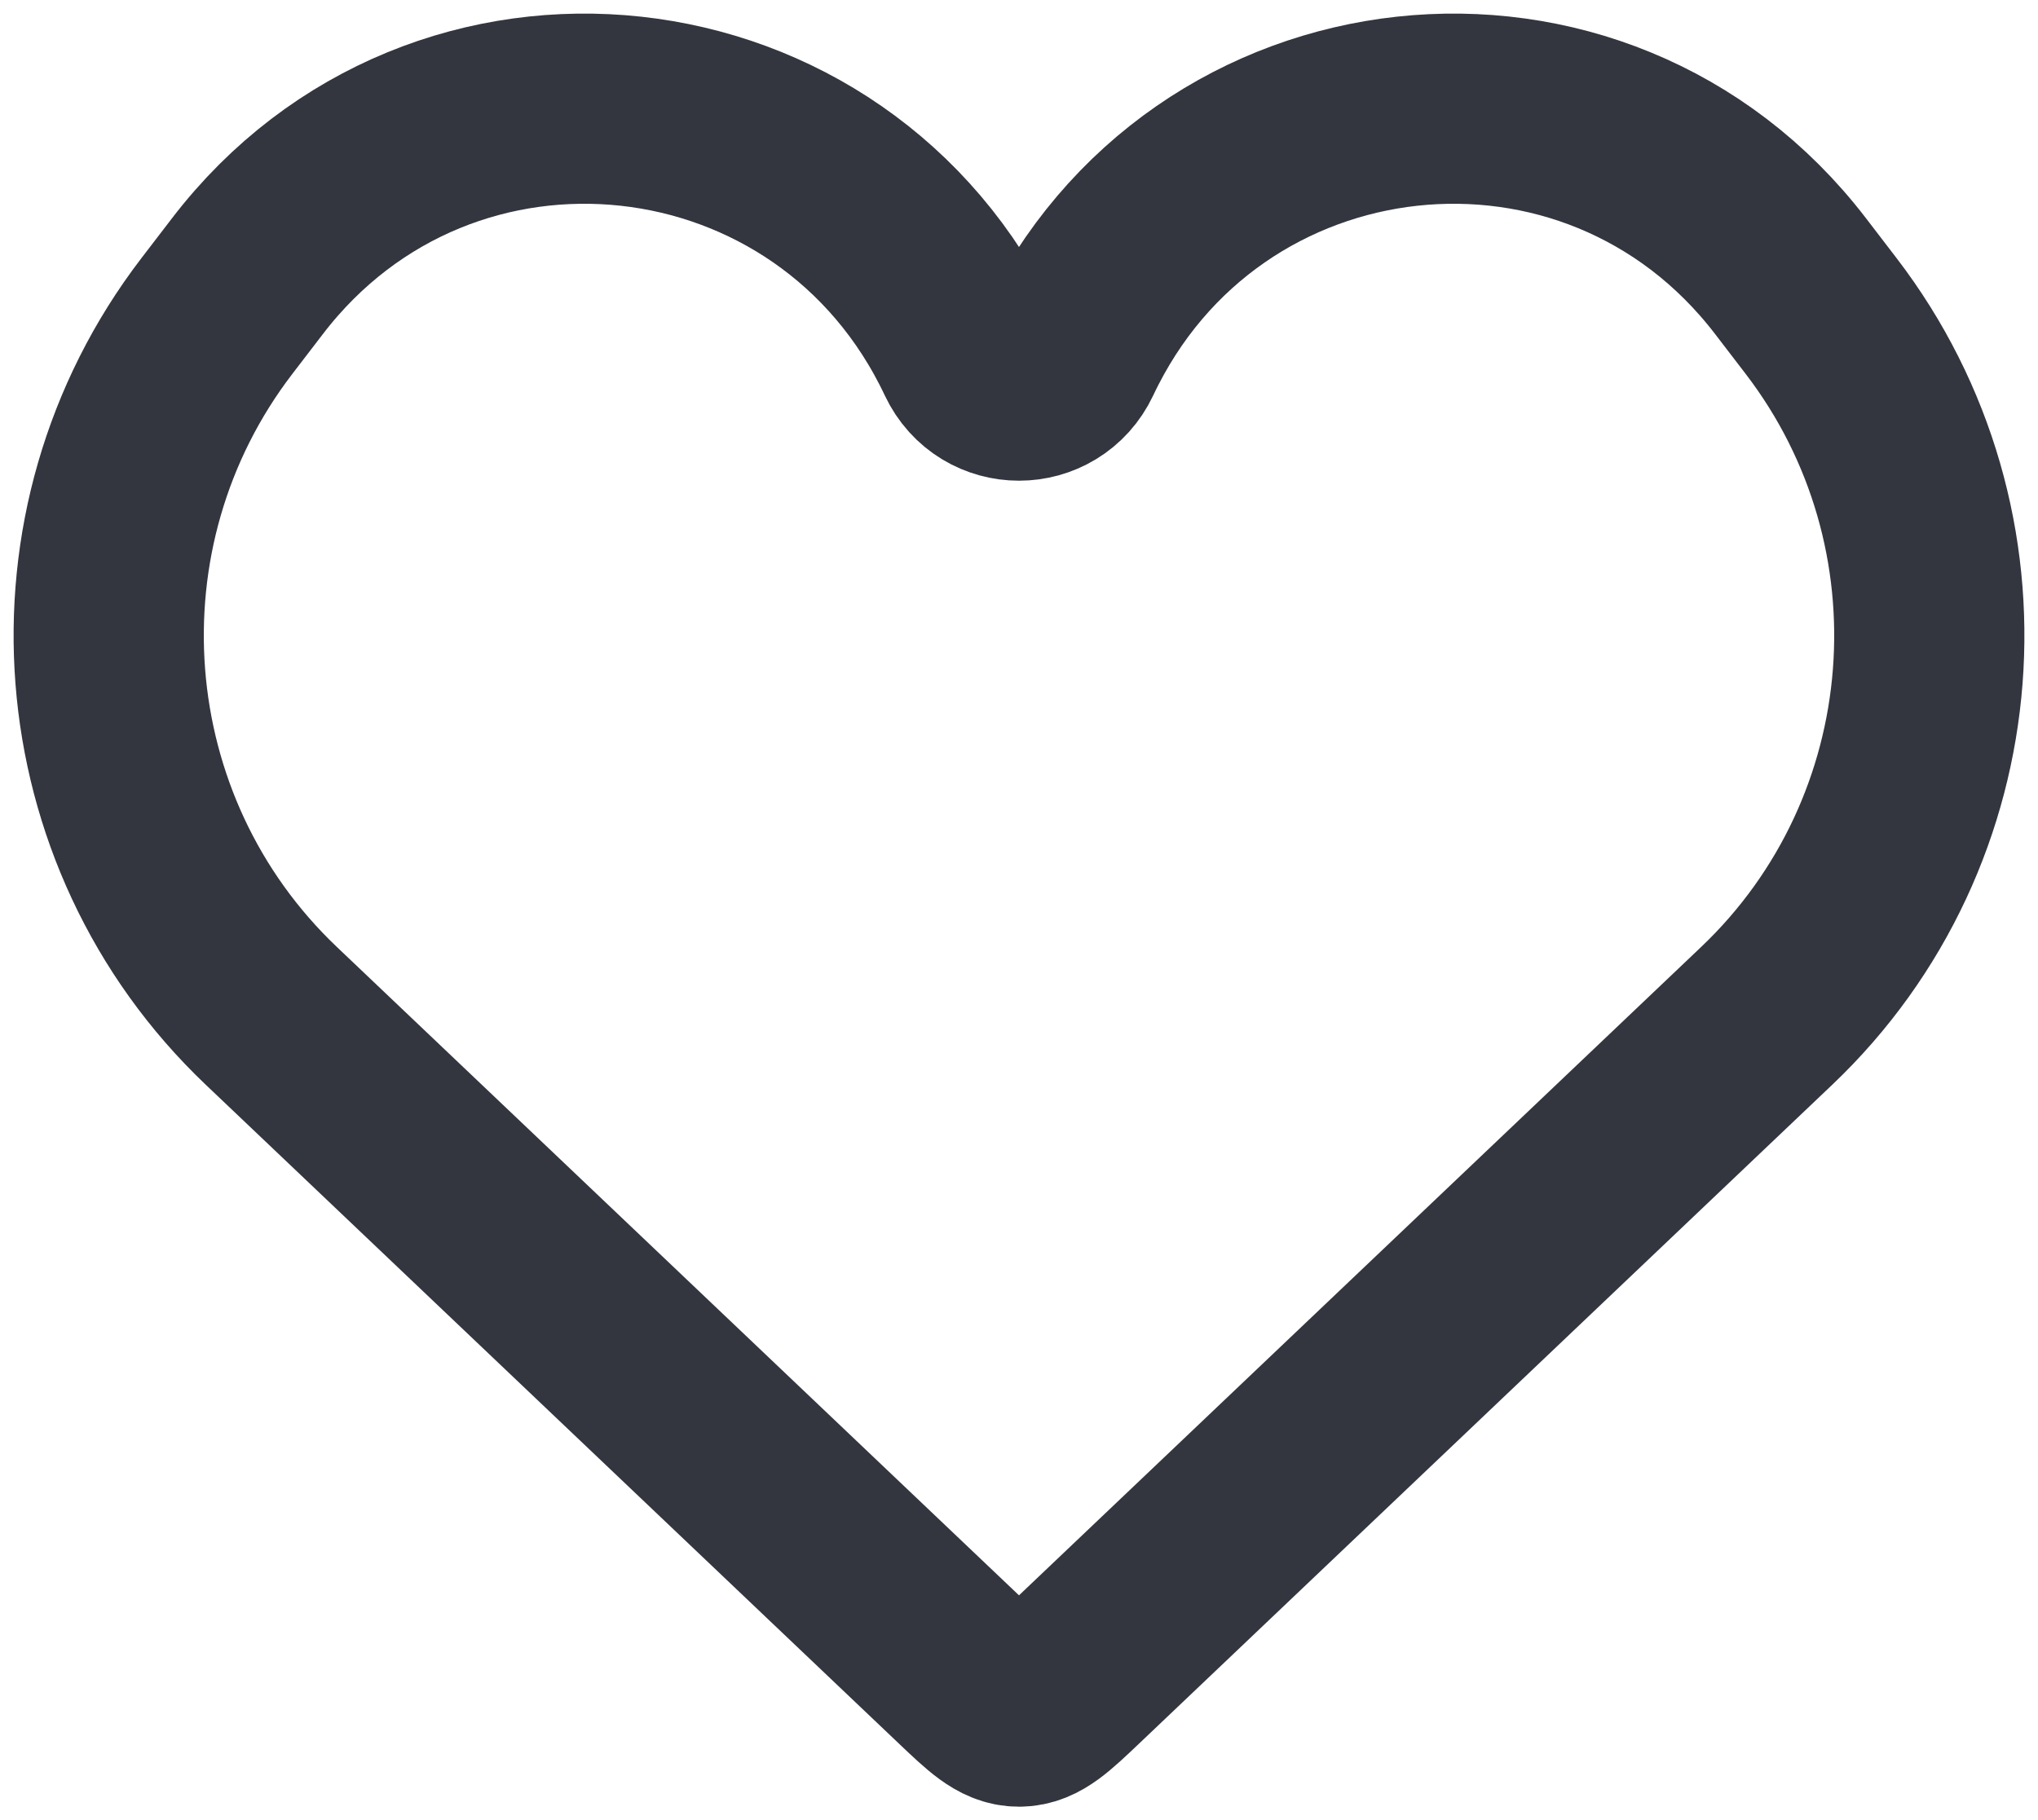 <svg width="75" height="67" viewBox="0 0 75 67" fill="none" xmlns="http://www.w3.org/2000/svg">
<path d="M9.981 37.388L35.503 61.651C36.45 62.55 36.923 63 37.5 63C38.077 63 38.55 62.55 39.497 61.651L65.019 37.388C72.15 30.609 73.015 19.454 67.018 11.631L65.891 10.161C58.716 0.803 44.315 2.372 39.274 13.061C38.562 14.571 36.438 14.571 35.726 13.061C30.685 2.372 16.284 0.803 9.109 10.161L7.982 11.631C1.985 19.454 2.851 30.609 9.981 37.388Z" stroke="#33363F" stroke-width="7"/>
</svg>
